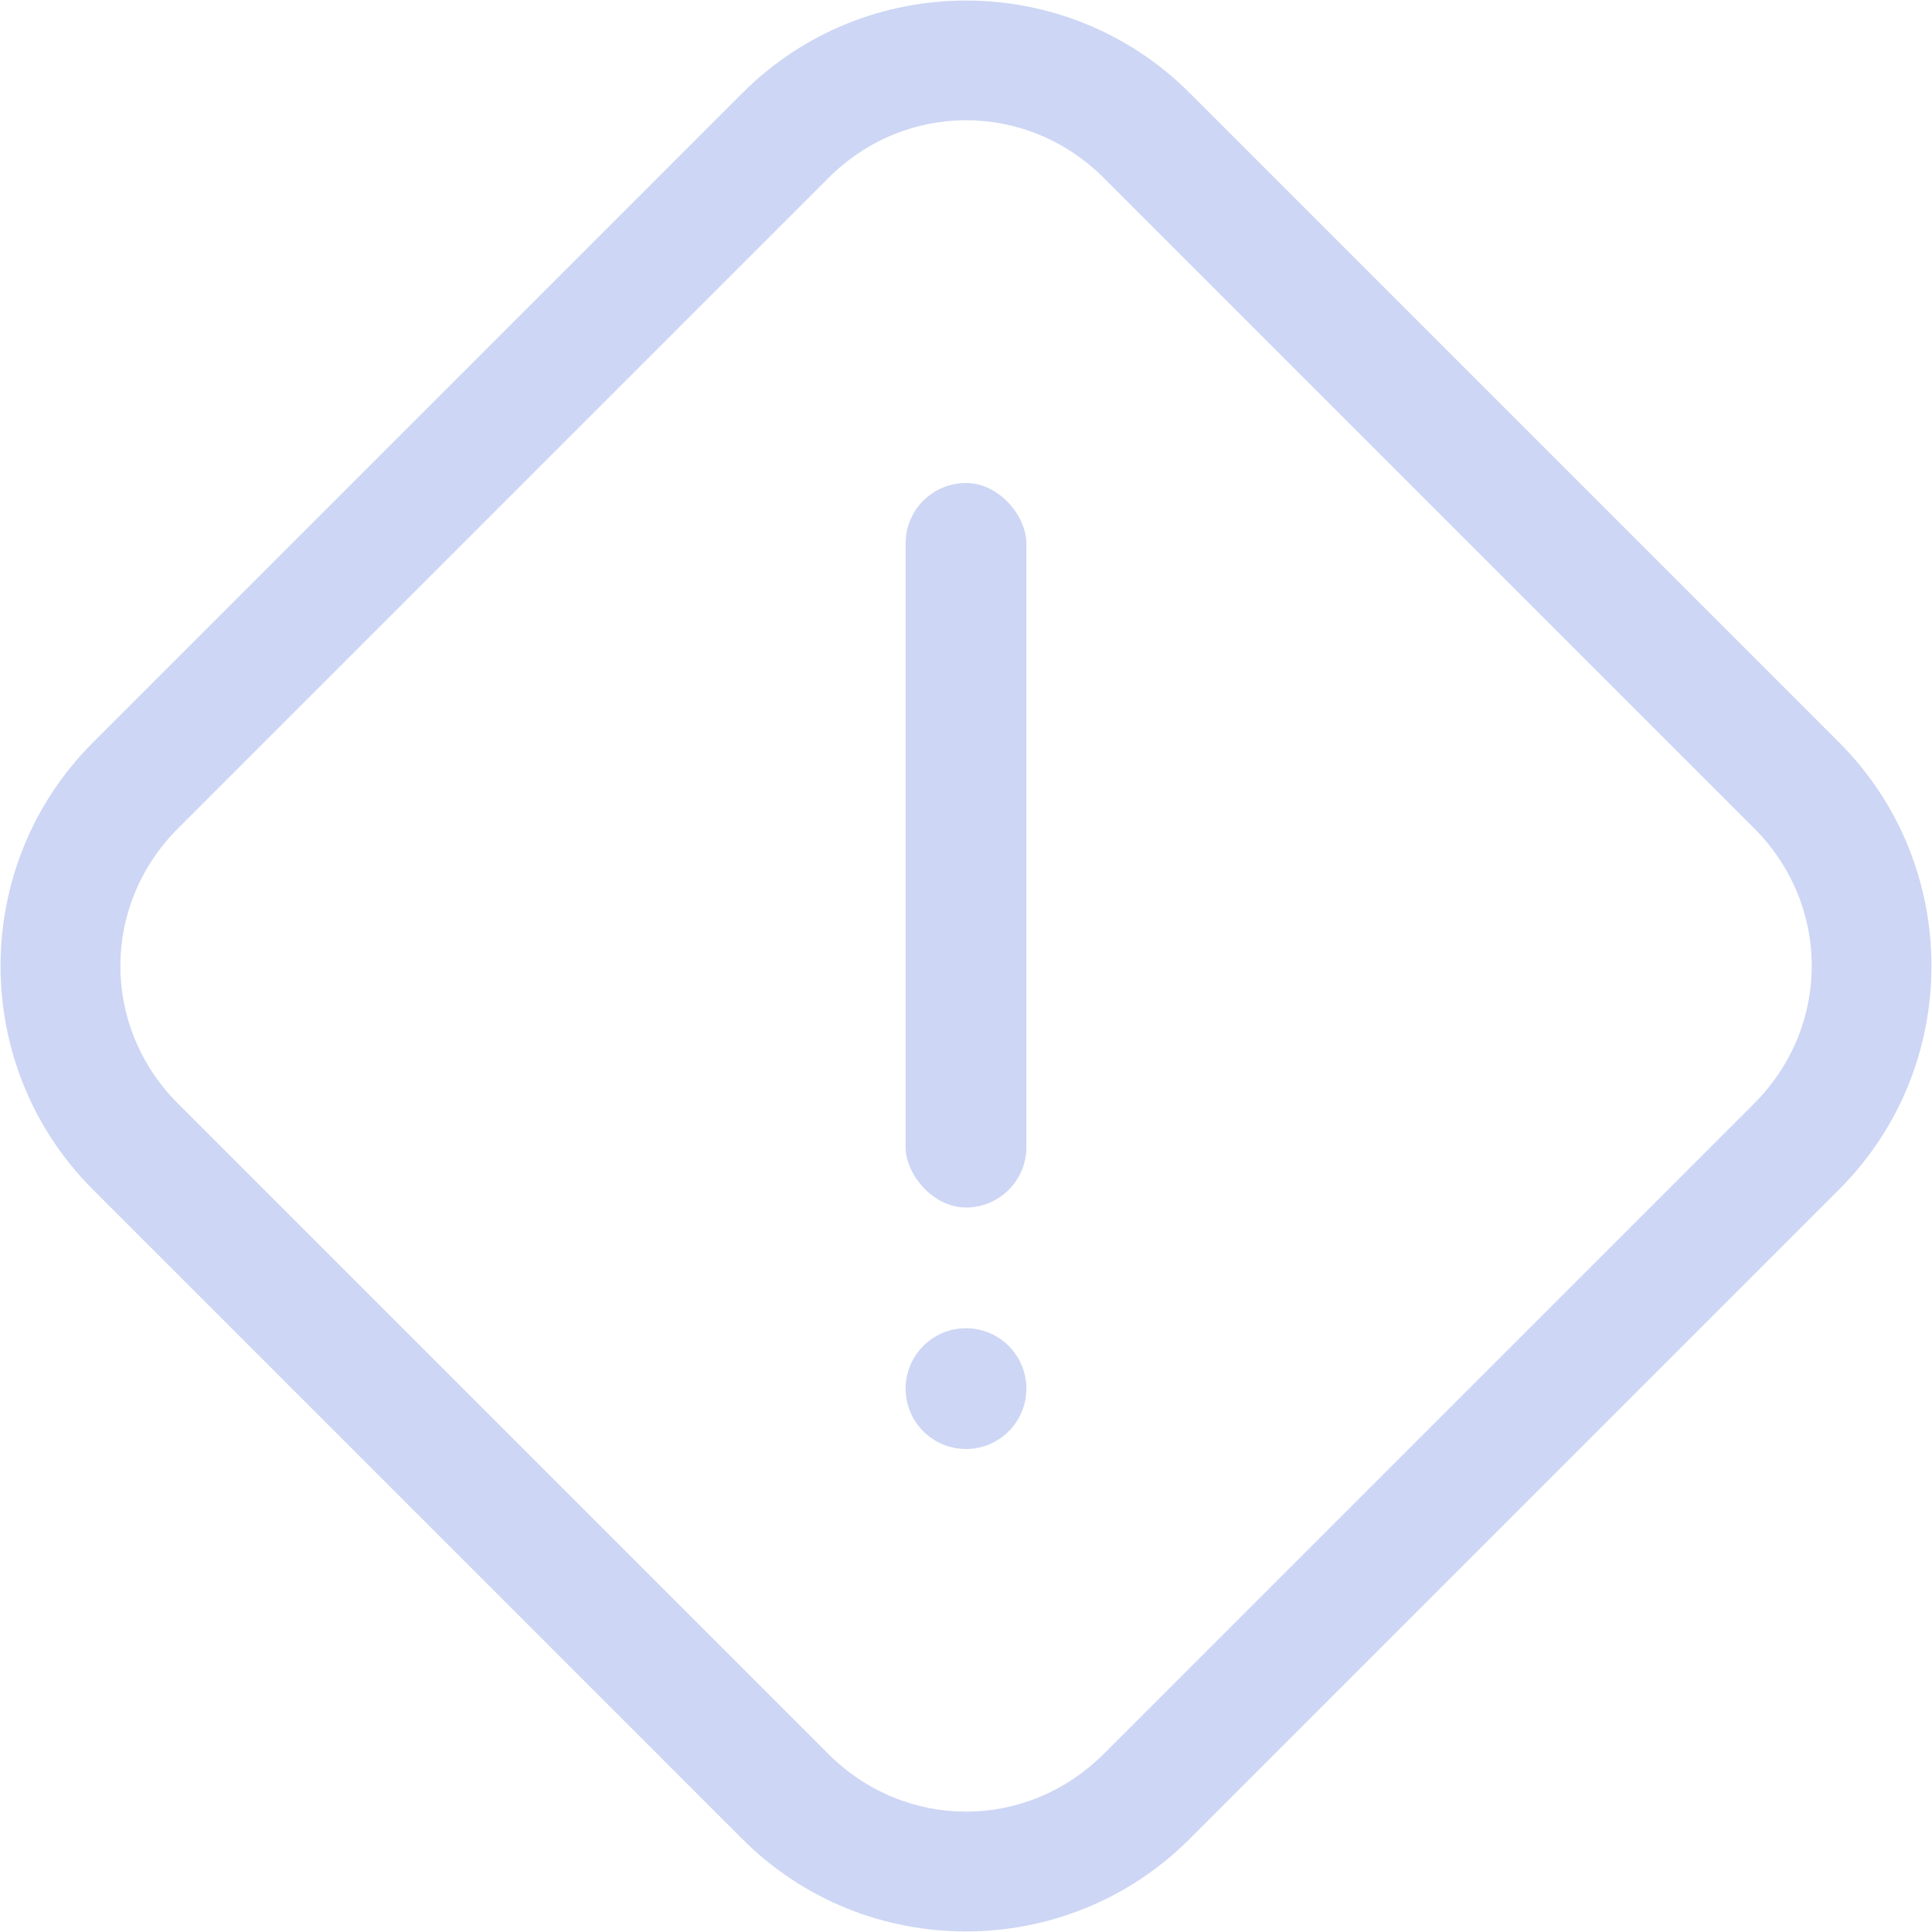 <svg width="16" height="16" version="1.1" xmlns="http://www.w3.org/2000/svg">
 <path d="m9.85 0.768c-1.018-1.018-2.68-1.018-3.699 0l-5.383 5.383c-1.018 1.018-1.018 2.68 0 3.699l5.382 5.382c1.018 1.018 2.68 1.018 3.699 0l5.383-5.383c1.018-1.018 1.018-2.68 0-3.699zm-0.707 0.707 5.382 5.382c0.639 0.639 0.639 1.645-1e-6 2.284l-5.383 5.383c-0.639 0.639-1.645 0.639-2.284 1e-6l-5.382-5.382c-0.639-0.639-0.639-1.645 0-2.284l5.383-5.383c0.639-0.639 1.645-0.639 2.284 0z" color="#000000" fill="#cdd6f4" stroke-linecap="round" stroke-linejoin="round" style="-inkscape-stroke:none;paint-order:stroke fill markers"/>
 <rect x="7.5" y="4" width="1" height="6" rx=".5" ry=".5" fill="#cdd6f4" style="paint-order:stroke fill markers"/>
 <circle cx="8" cy="11.5" r=".5" fill="#cdd6f4" style="paint-order:stroke fill markers"/>
</svg>
